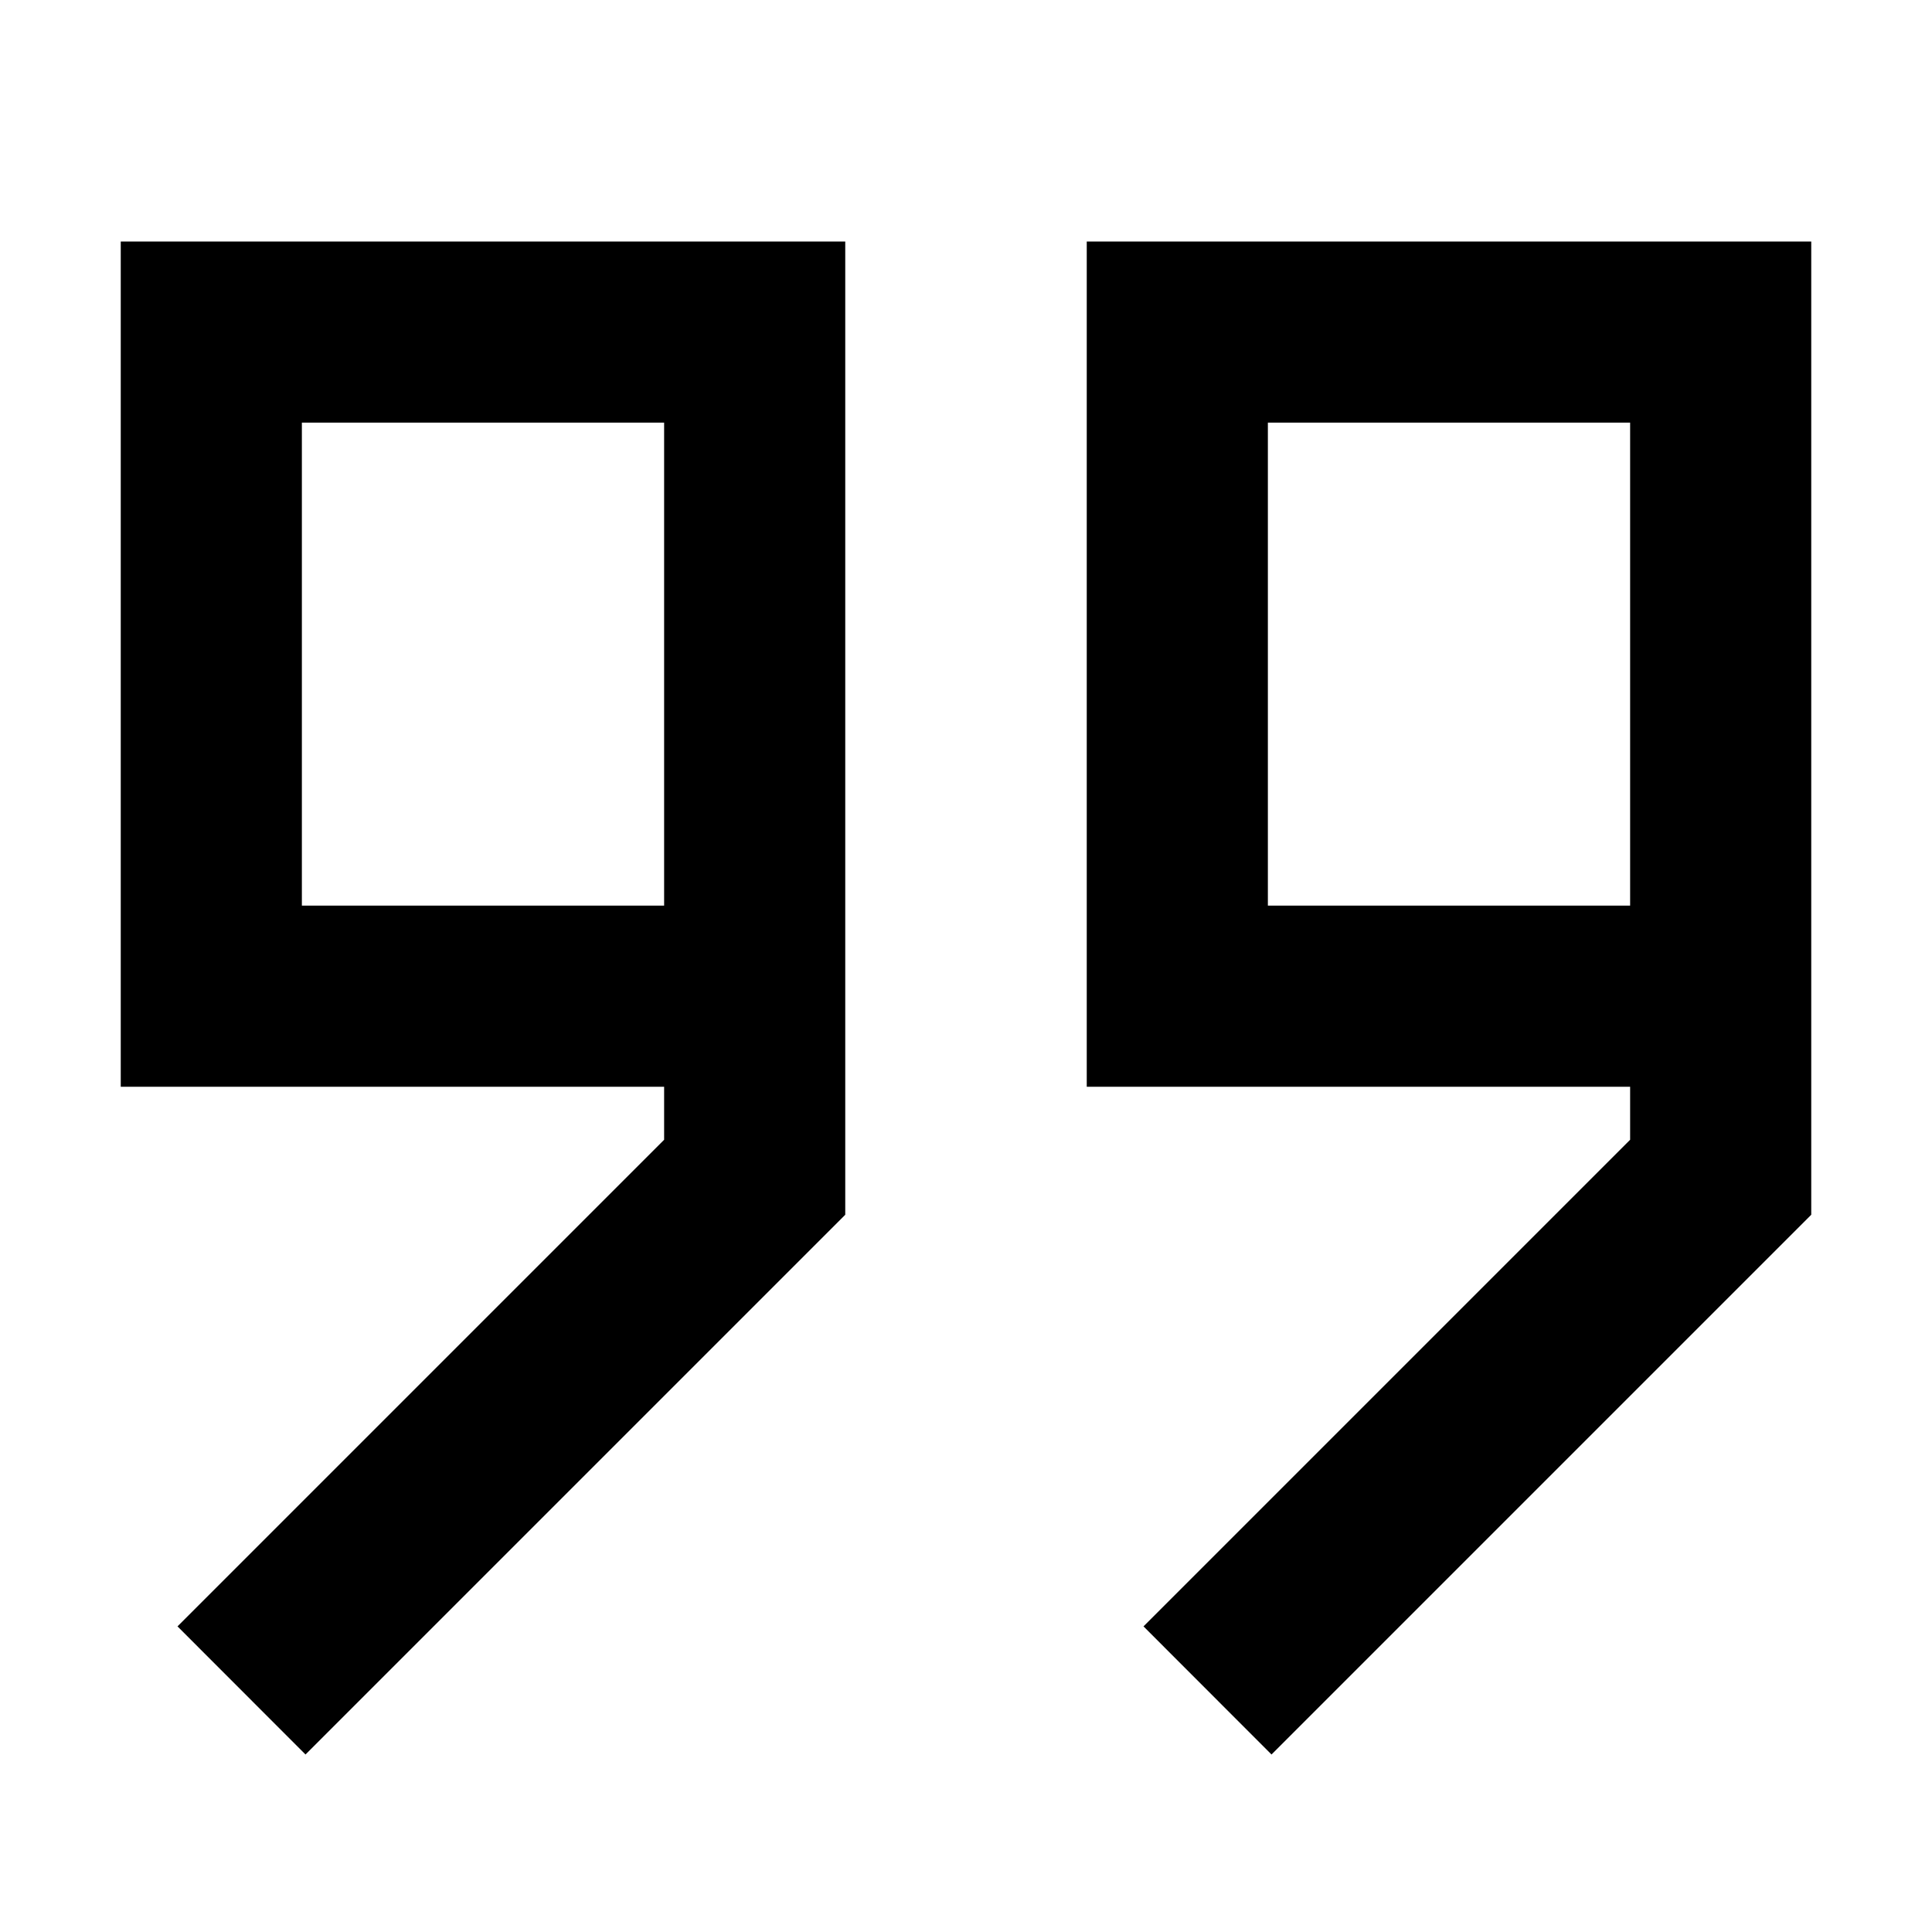 <svg width="16" height="16" viewBox="0 0 16 16" fill="none" xmlns="http://www.w3.org/2000/svg">
<path fill-rule="evenodd" clip-rule="evenodd" d="M10.53 14.53L9.47 13.469L13.5 9.439V9H9V2H15V10.06L10.53 14.53ZM10.5 7.5H13.5V3.5H10.5V7.5Z" fill="black"/>
<path fill-rule="evenodd" clip-rule="evenodd" d="M2.53 14.53L1.47 13.469L5.5 9.439V9H1V2H7V10.06L2.53 14.53ZM2.5 7.5H5.5V3.5H2.5V7.5Z" fill="black"/>
</svg>
